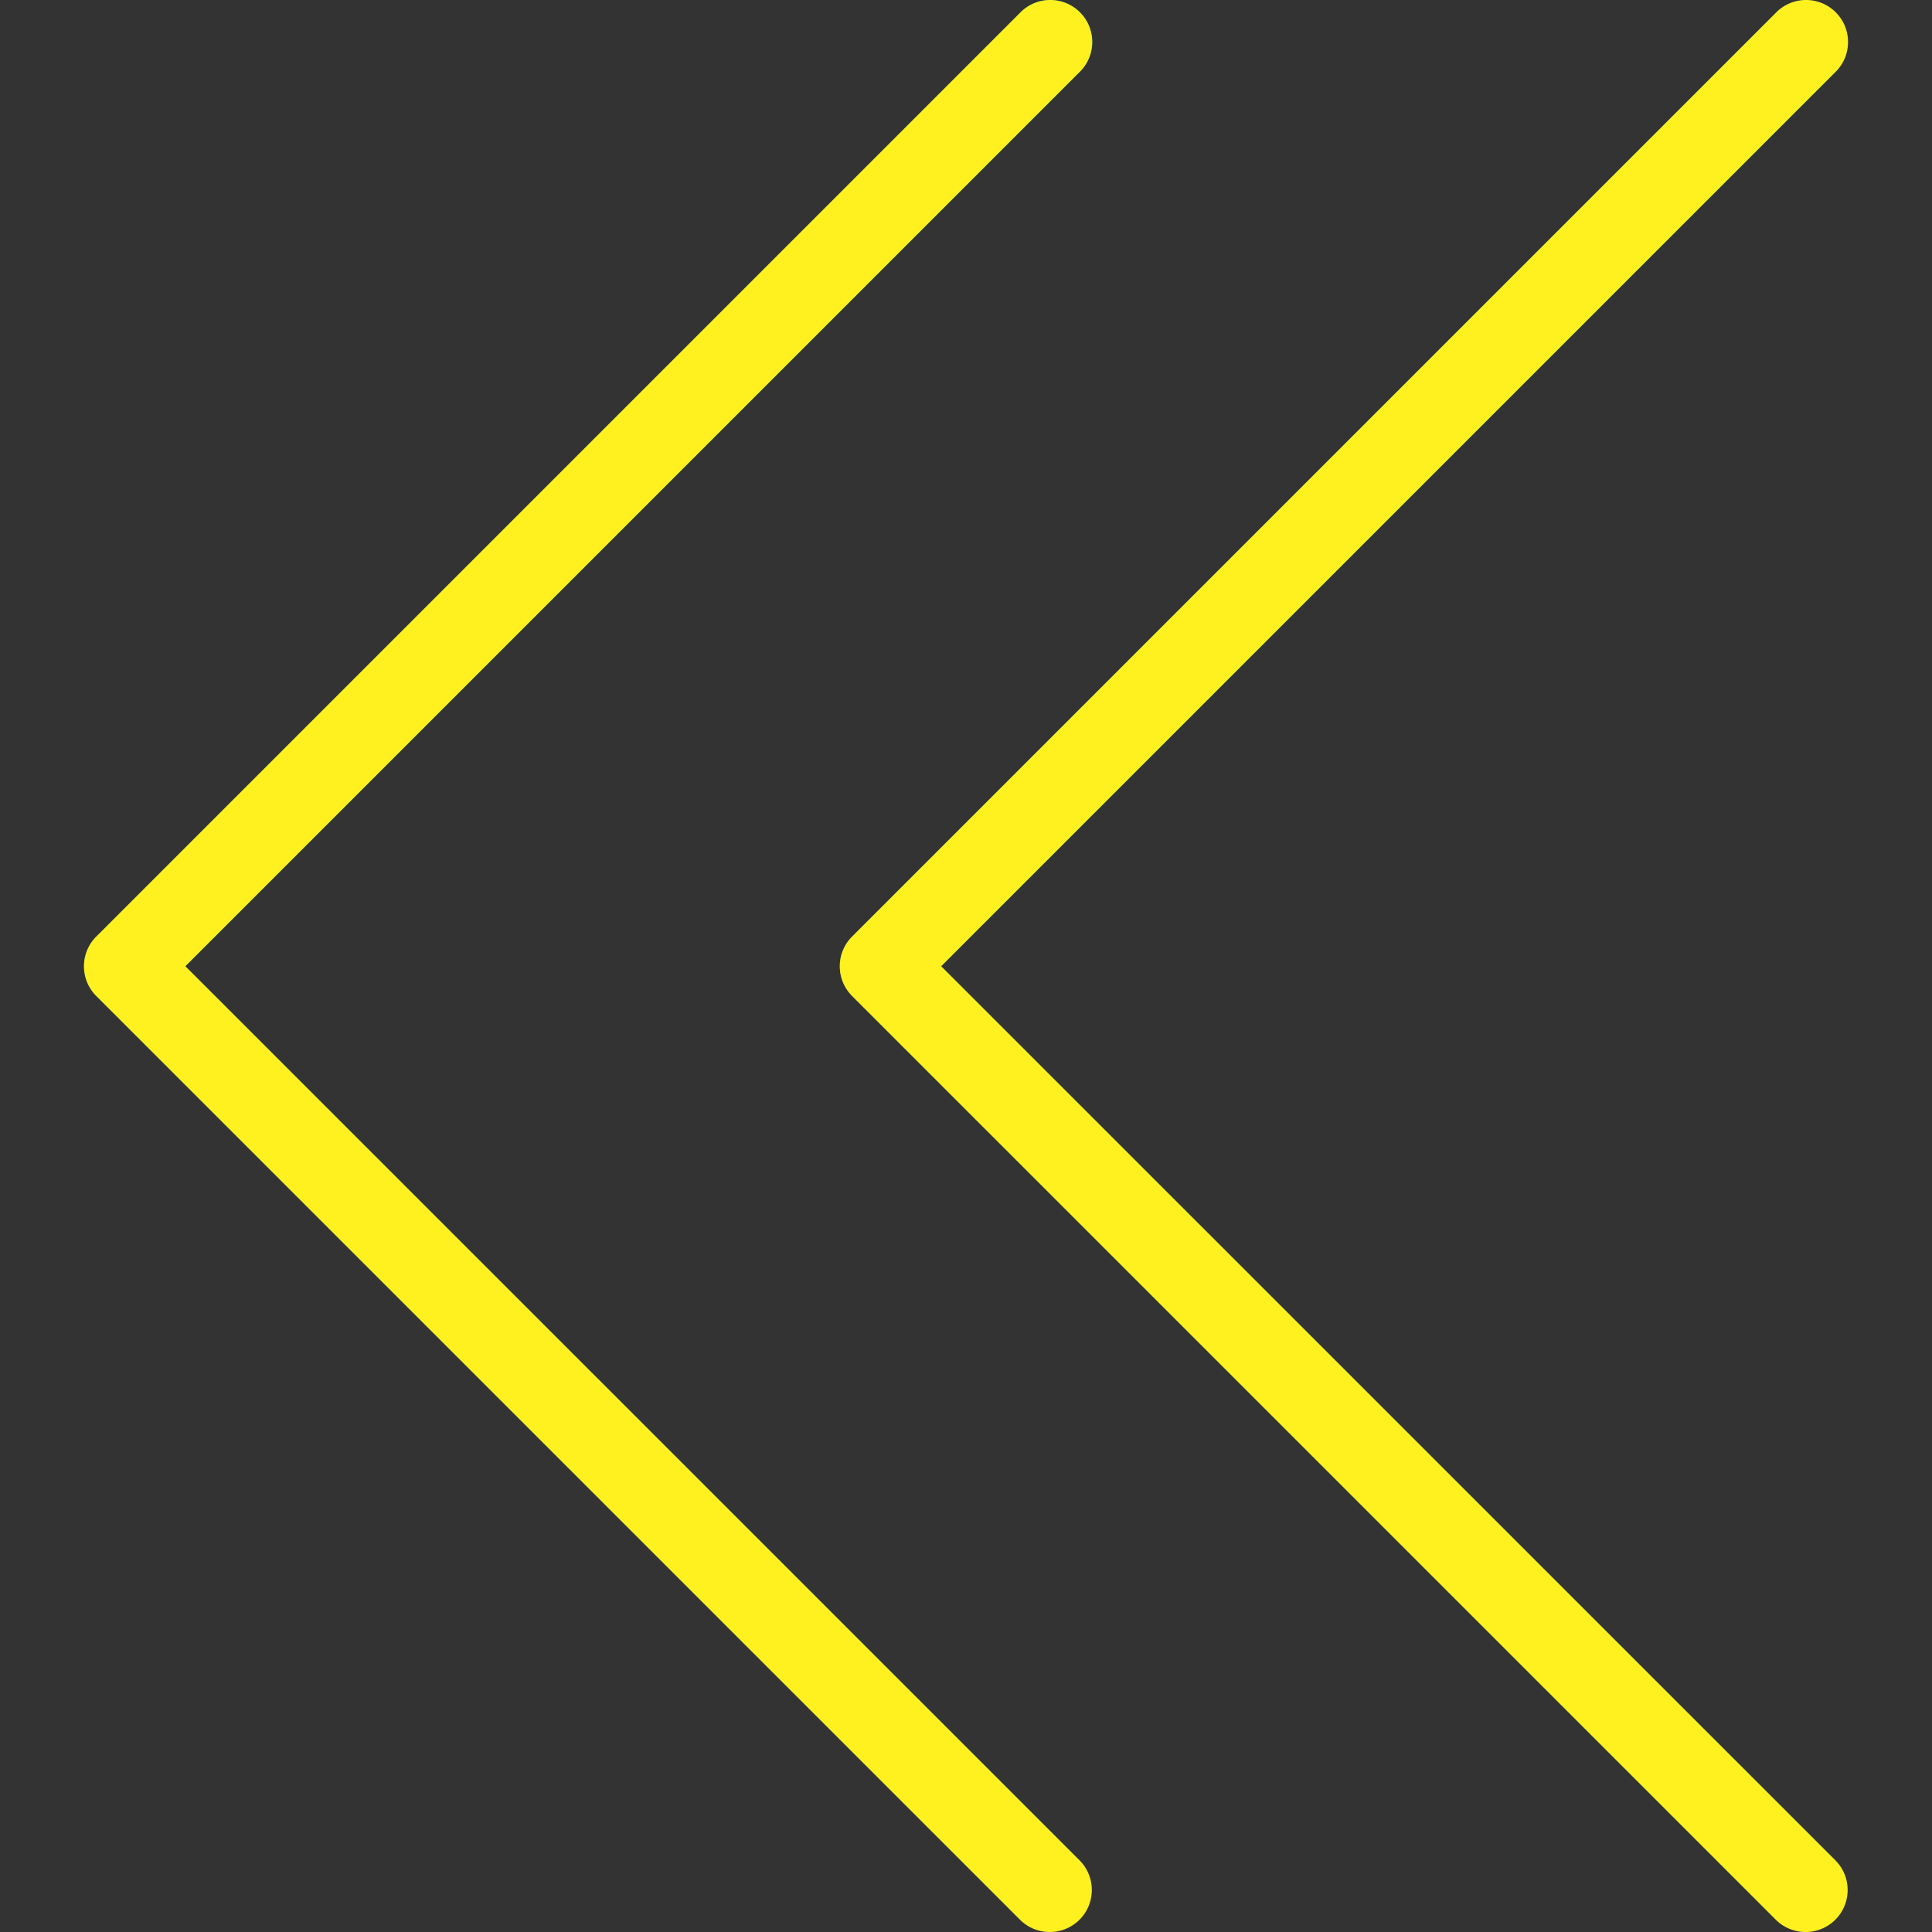<svg xmlns="http://www.w3.org/2000/svg" viewBox="0 0 490.787 490.787" width="512" height="512"><rect x="0" y="0" width="490.787" height="490.787" fill="#333333" stroke="none"/><g fill="#009688"><path d="M47.087 245.454L274.223 18.339c4.237-4.093 4.355-10.845.262-15.083-4.093-4.237-10.845-4.355-15.083-.262-.089.086-.176.173-.262.262L24.474 237.923c-4.164 4.165-4.164 10.917 0 15.083L259.14 487.672c4.237 4.093 10.99 3.975 15.083-.262a10.666 10.666 0 000-14.821L47.087 245.454z" data-original="#009688"/><path d="M466.223 3.235c-4.165-4.164-10.917-4.164-15.083 0L216.474 237.902c-4.164 4.165-4.164 10.917 0 15.083L451.14 487.651c4.237 4.093 10.99 3.976 15.083-.261 3.993-4.134 3.993-10.688 0-14.821L239.087 245.454 466.223 18.339c4.171-4.16 4.179-10.914.019-15.085l-.019-.019z" data-original="#009688"/></g><path d="M266.671 490.787a10.663 10.663 0 01-7.552-3.115L24.452 253.006c-4.164-4.165-4.164-10.917 0-15.083L259.119 3.256c4.093-4.237 10.845-4.355 15.083-.262 4.237 4.093 4.355 10.845.262 15.083-.086.089-.173.176-.262.262L47.087 245.454l227.136 227.115c4.171 4.16 4.179 10.914.019 15.085a10.67 10.67 0 01-7.571 3.133z" data-original="#000000" class="active-path" data-old_color="#000000" fill="#fff01f"/><path d="M458.671 490.787a10.663 10.663 0 01-7.552-3.115L216.452 253.006c-4.164-4.165-4.164-10.917 0-15.083L451.119 3.256c4.093-4.237 10.845-4.354 15.083-.262 4.237 4.093 4.354 10.845.262 15.083-.086.089-.173.176-.262.262L239.087 245.454l227.136 227.115c4.171 4.16 4.179 10.914.019 15.085a10.67 10.67 0 01-7.571 3.133z" data-original="#000000" class="active-path" data-old_color="#000000" fill="#fff01f"/></svg>